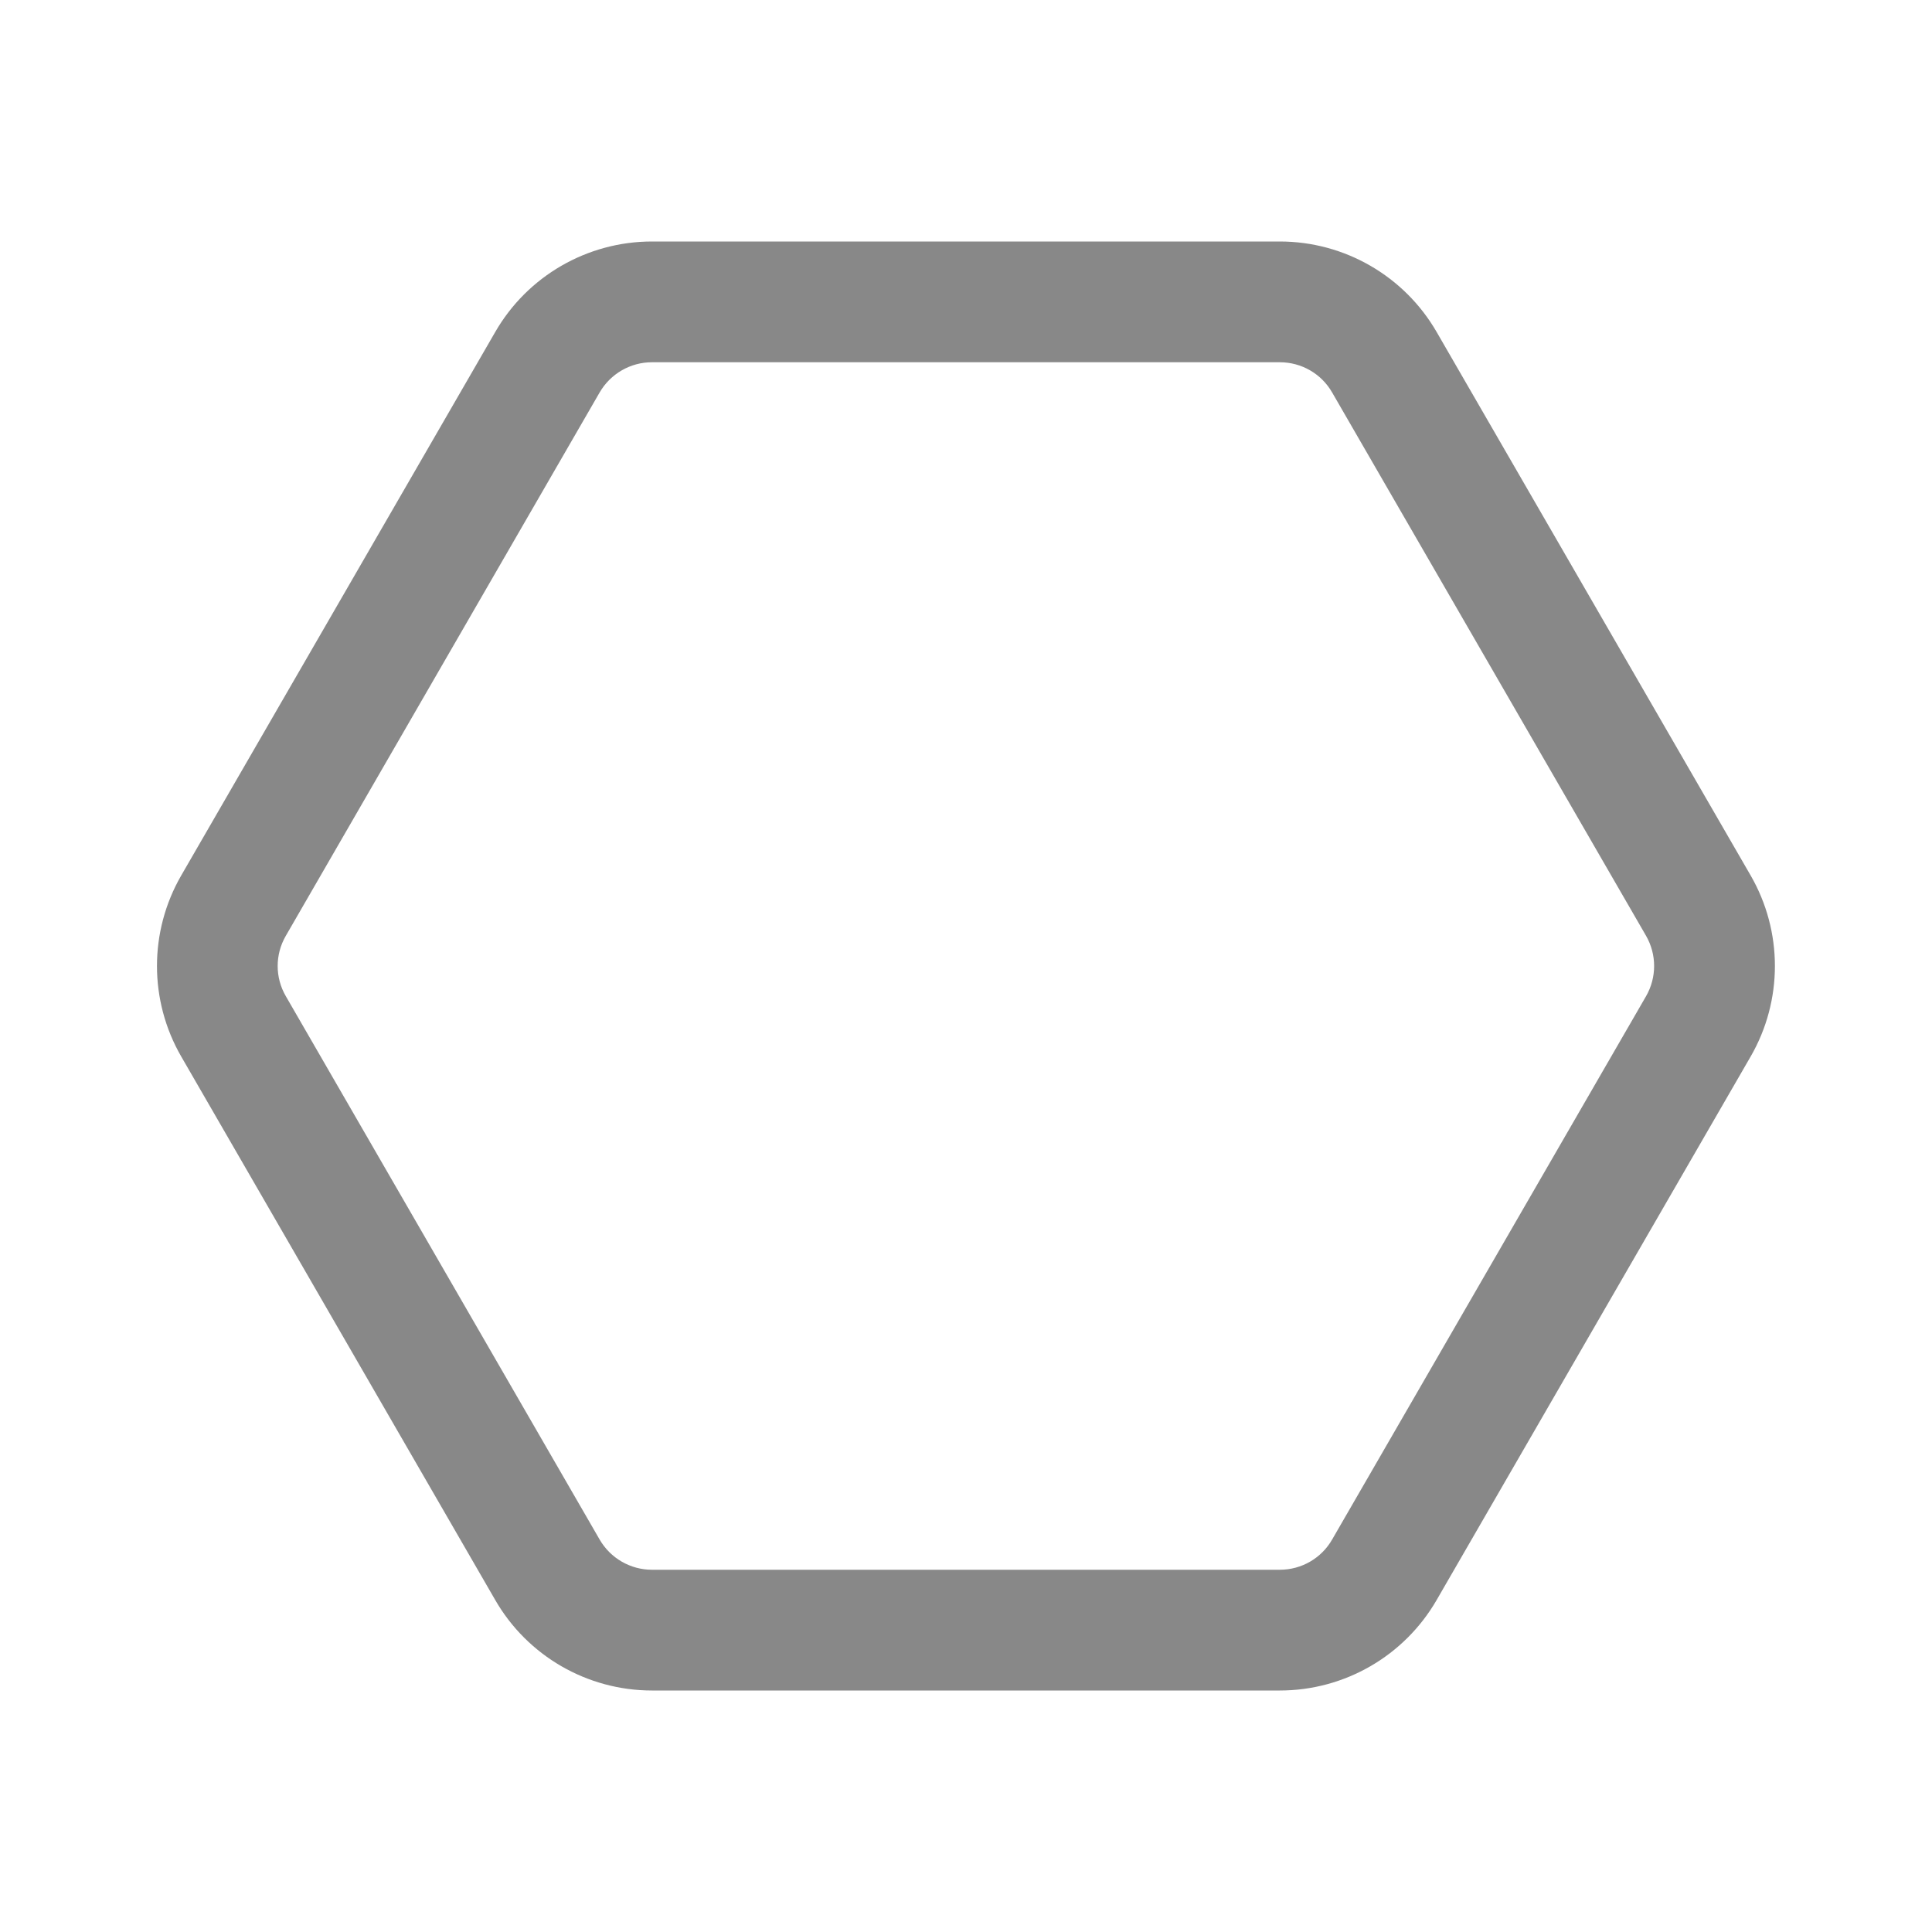 <svg width="16" height="16" viewBox="0 0 16 16" fill="none" xmlns="http://www.w3.org/2000/svg">
<path d="M5.399 3C5.221 3 5.056 3.095 4.966 3.25L2.367 7.75C2.277 7.905 2.277 8.095 2.367 8.25L4.966 12.75C5.056 12.905 5.221 13 5.399 13H10.599C10.778 13 10.943 12.905 11.032 12.75L13.632 8.25C13.721 8.095 13.721 7.905 13.632 7.75L11.032 3.25C10.943 3.095 10.778 3 10.599 3H5.399ZM4.101 2.75C4.368 2.286 4.864 2 5.399 2H10.599C11.135 2 11.63 2.286 11.898 2.75L14.498 7.25C14.766 7.714 14.766 8.286 14.498 8.75L11.898 13.25C11.63 13.714 11.135 14 10.599 14H5.399C4.864 14 4.368 13.714 4.101 13.25L1.501 8.75C1.233 8.286 1.233 7.714 1.501 7.25L4.101 2.75Z" fill="#888"/>
</svg>
